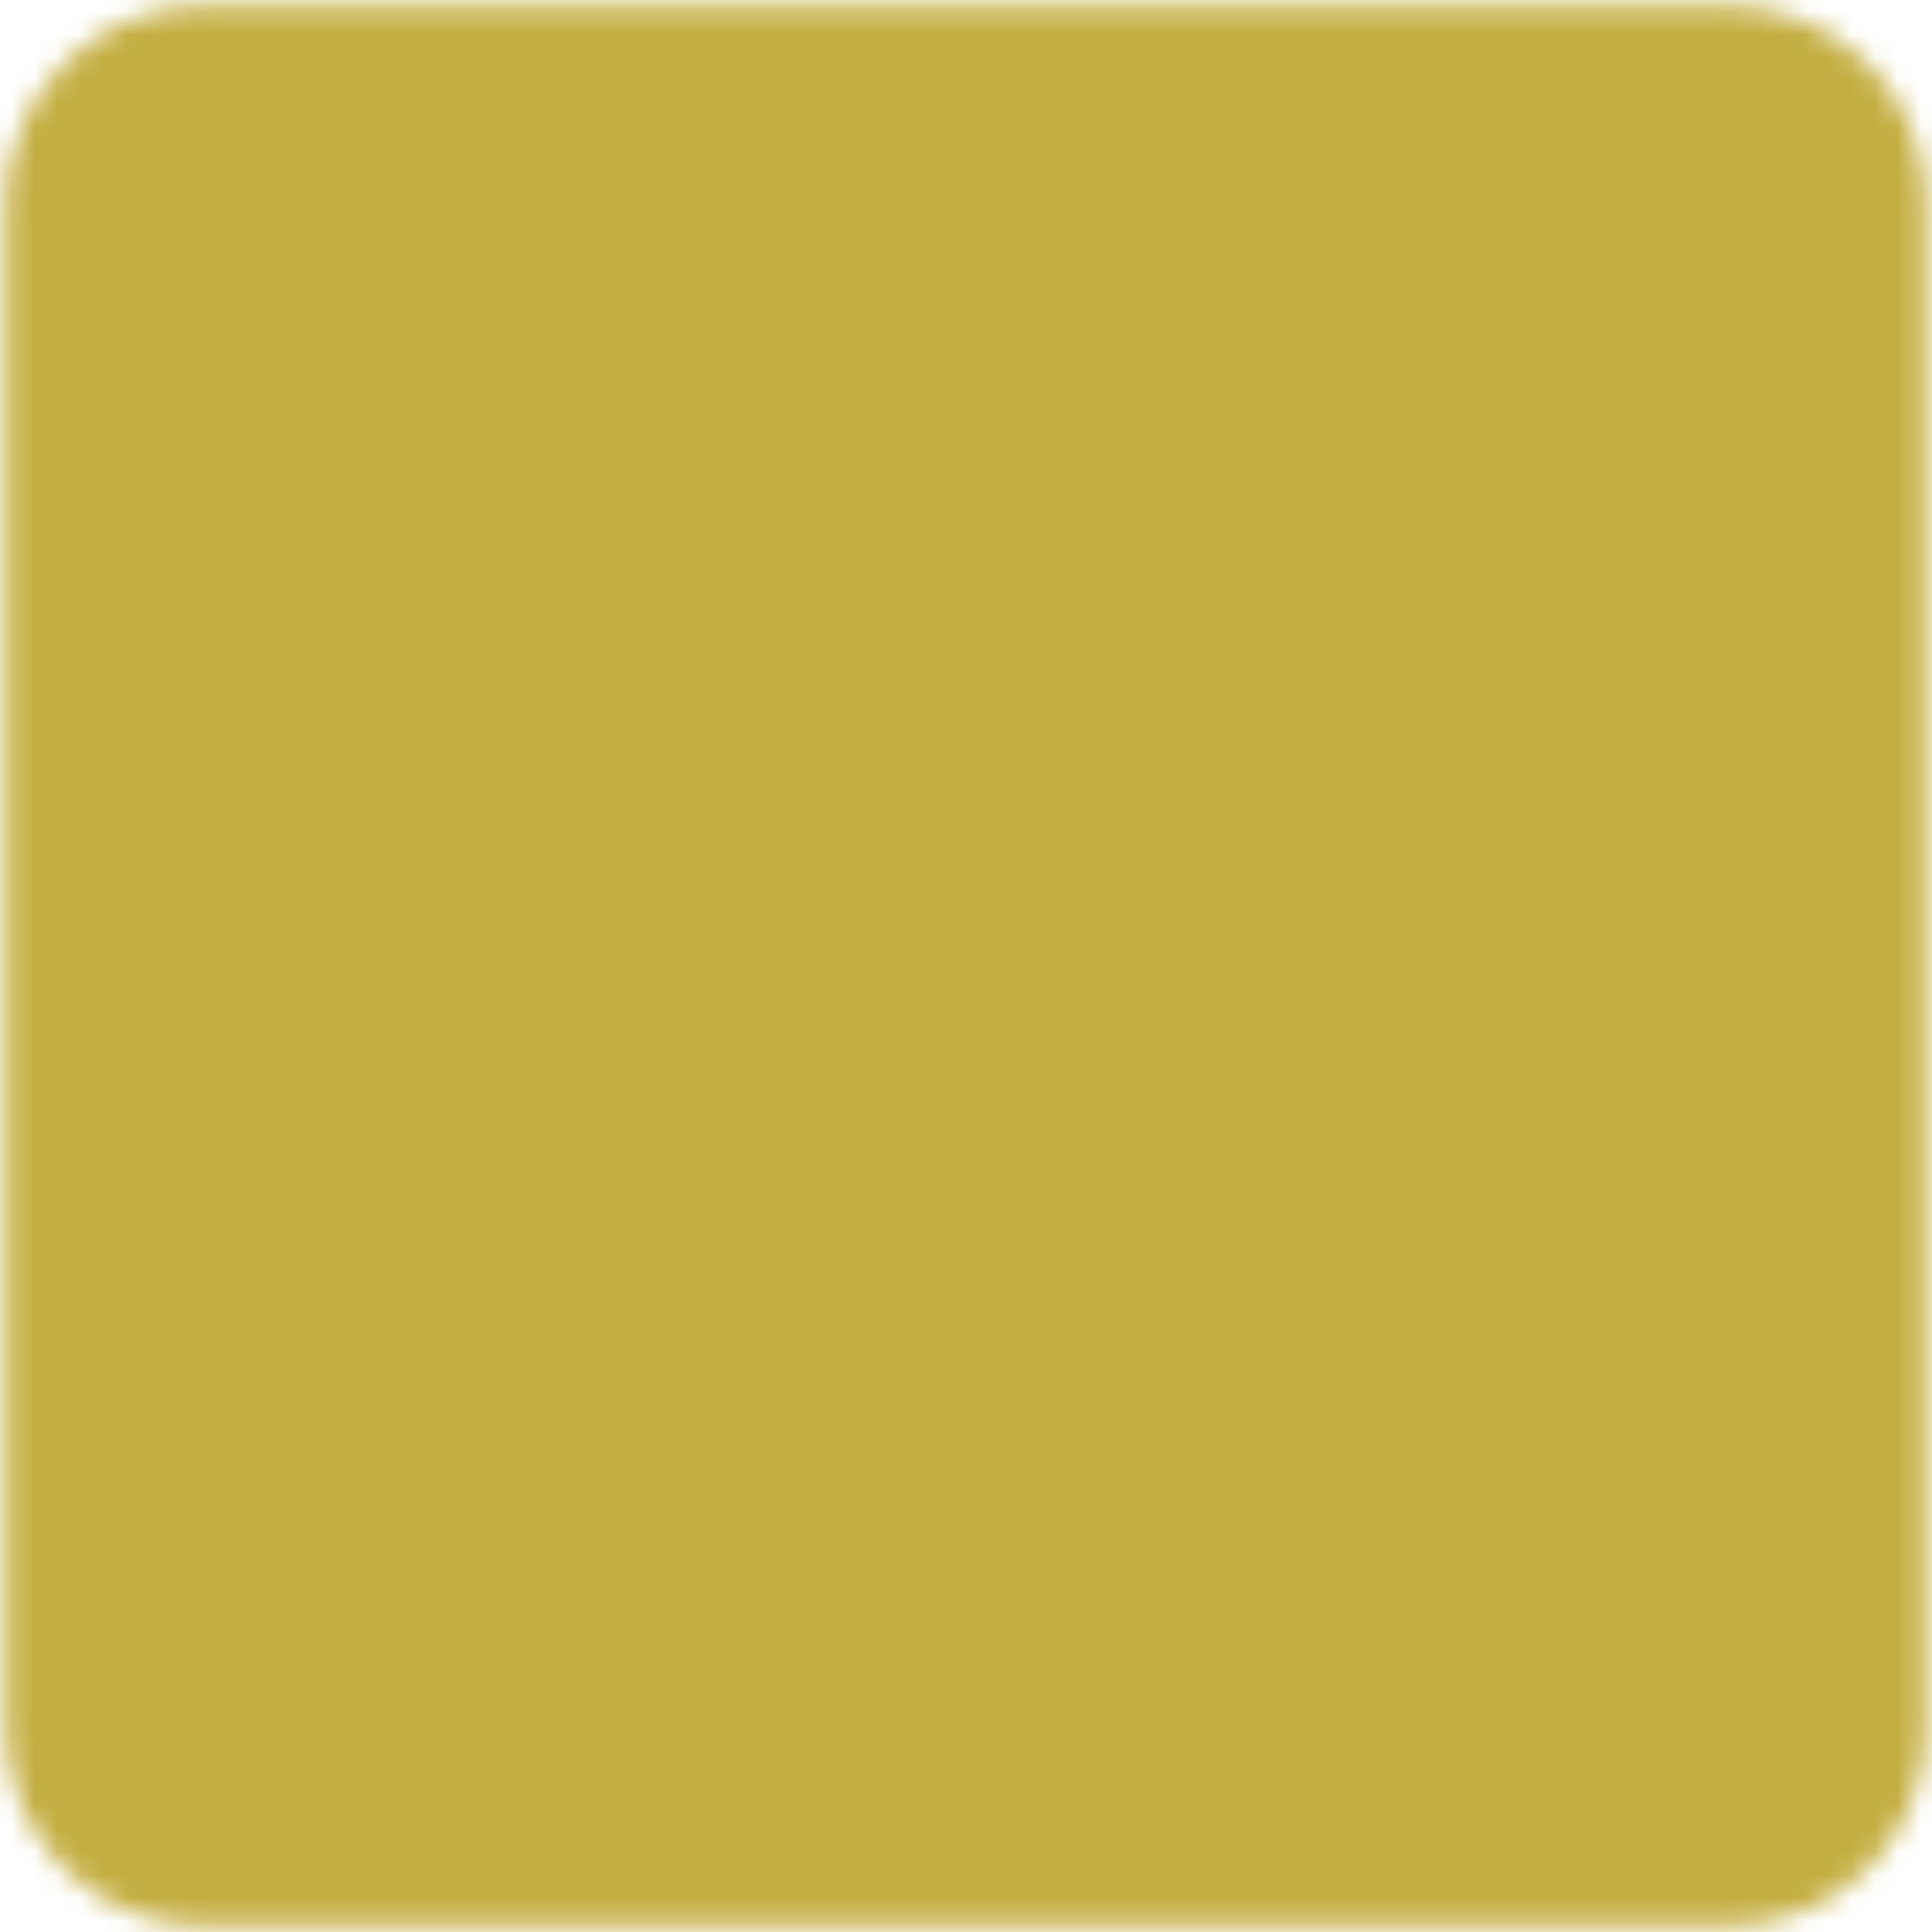 <svg width="84" height="84" viewBox="0 0 84 84" fill="none" xmlns="http://www.w3.org/2000/svg">
<mask id="mask0_114_39" style="mask-type:luminance" maskUnits="userSpaceOnUse" x="0" y="0" width="84" height="84">
<path d="M81.75 75.125V8.875C81.75 7.118 81.052 5.433 79.81 4.19C78.567 2.948 76.882 2.25 75.125 2.25H8.875C7.118 2.25 5.433 2.948 4.19 4.19C2.948 5.433 2.25 7.118 2.25 8.875V75.125C2.25 76.882 2.948 78.567 4.19 79.81C5.433 81.052 7.118 81.75 8.875 81.75H75.125C76.882 81.75 78.567 81.052 79.81 79.81C81.052 78.567 81.75 76.882 81.75 75.125Z" fill="white" stroke="white" stroke-width="4" stroke-linejoin="round"/>
<path d="M42 29.448L35.605 42.499L21.078 44.606L31.601 54.892L29.086 69.198L42 62.314L54.917 69.198L52.421 54.892L62.924 44.606L48.479 42.499L42 29.448Z" fill="black" stroke="black" stroke-width="4" stroke-linejoin="round"/>
<path d="M29.448 16.896H54.552" stroke="black" stroke-width="4" stroke-linecap="round" stroke-linejoin="round"/>
</mask>
<g mask="url(#mask0_114_39)">
<path d="M-11 -11H95V95H-11V-11Z" fill="#C4AE41"/>
</g>
</svg>
